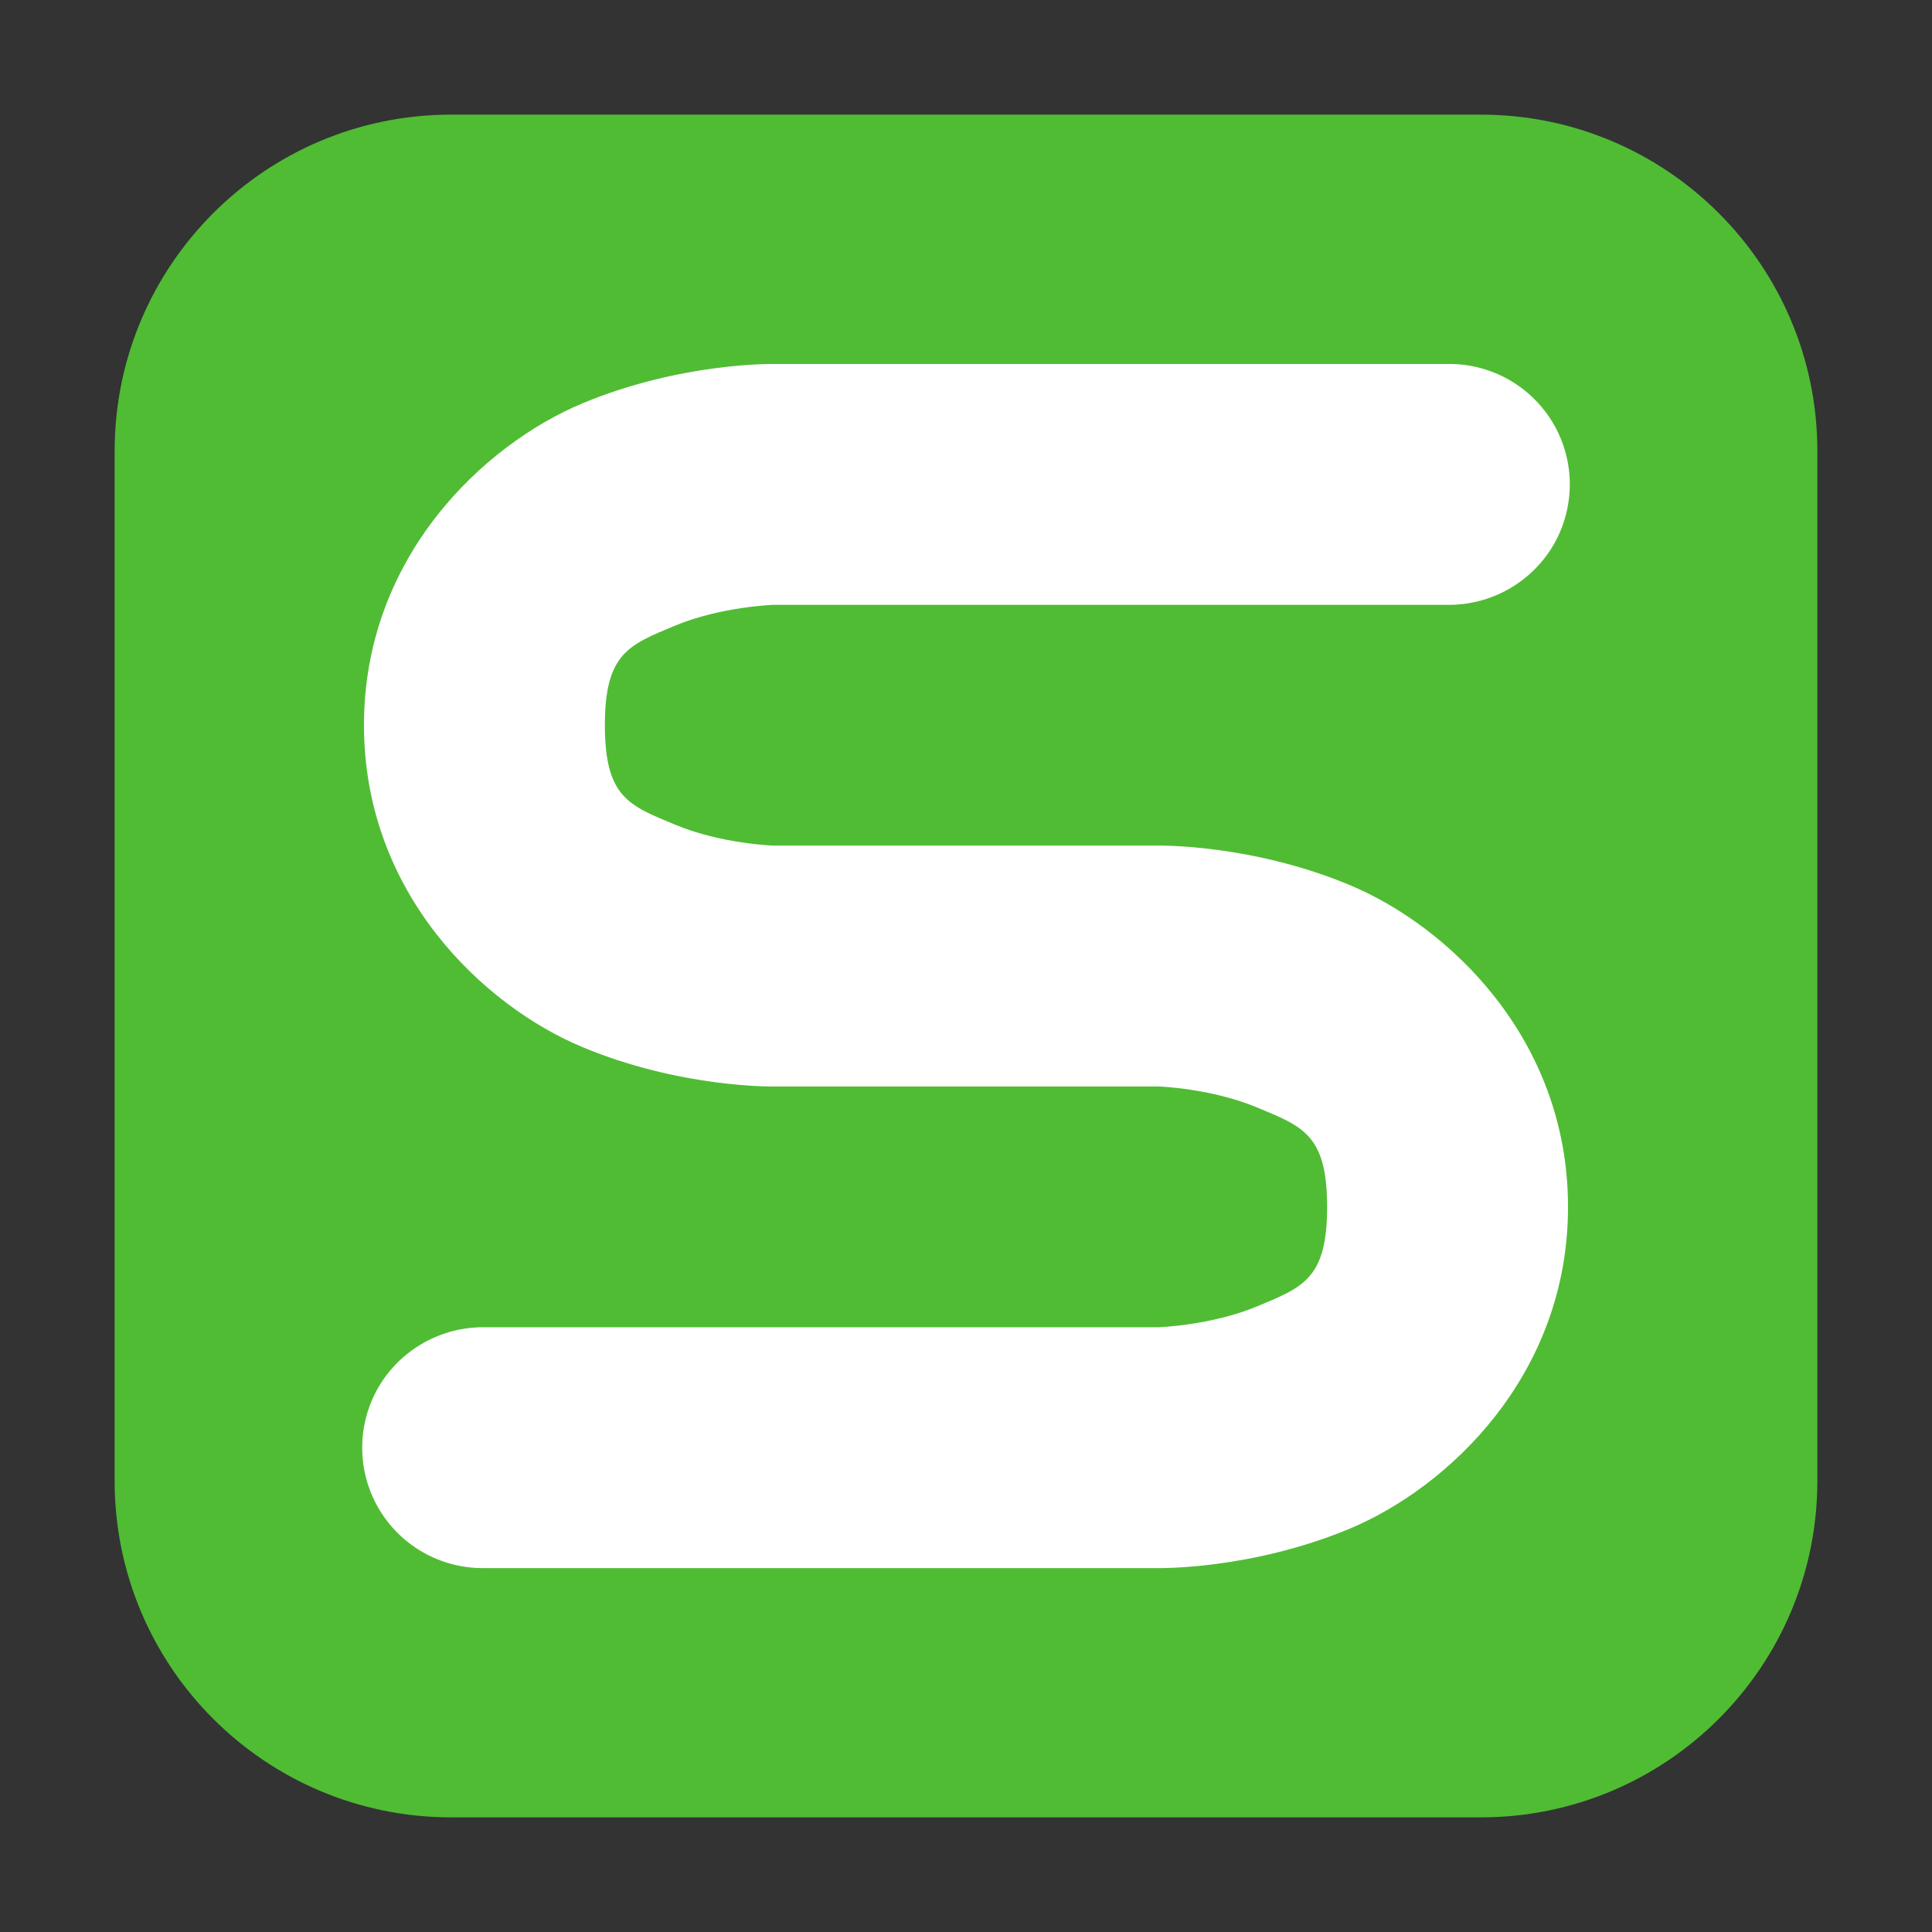 <svg height="48pt" viewBox="0 0 48 48" width="48pt" xmlns="http://www.w3.org/2000/svg"><rect x="0" y="0" width="48" height="48" fill="#333333" stroke="none"/><path d="m11.211 2.848h25.578c4.621 0 8.363 3.742 8.363 8.363v25.578c0 4.621-3.742 8.363-8.363 8.363h-25.578c-4.621 0-8.363-3.742-8.363-8.363v-25.578c0-4.621 3.742-8.363 8.363-8.363zm0 0" fill="#50bc34" fill-rule="evenodd"/><path d="m19.215 9.043s-2.293-.043-4.742.977c-2.445 1.02-5.43 3.809-5.43 7.996 0 4.191 2.984 6.98 5.43 8 2.449 1.02 4.742.977 4.742.977h9.57s1.301.043 2.441.52c1.141.473 1.746.676 1.746 2.473 0 1.793-.605 1.996-1.746 2.473-1.141.473-2.441.516-2.441.516h-16.75c-1.078-.012-2.082.555-2.629 1.484-.543.934-.543 2.086 0 3.016.547.934 1.551 1.5 2.629 1.484h16.75s2.293.043 4.742-.977c2.445-1.02 5.43-3.809 5.43-7.996 0-4.191-2.984-6.98-5.43-8-2.449-1.02-4.742-.977-4.742-.977h-9.57s-1.301-.043-2.441-.52c-1.141-.473-1.746-.676-1.746-2.473 0-1.793.605-1.996 1.746-2.473 1.141-.473 2.441-.516 2.441-.516h16.75c1.078.012 2.082-.555 2.629-1.484.543-.934.543-2.086 0-3.016-.547-.934-1.551-1.5-2.629-1.484zm0 0" fill="#fff"/></svg>